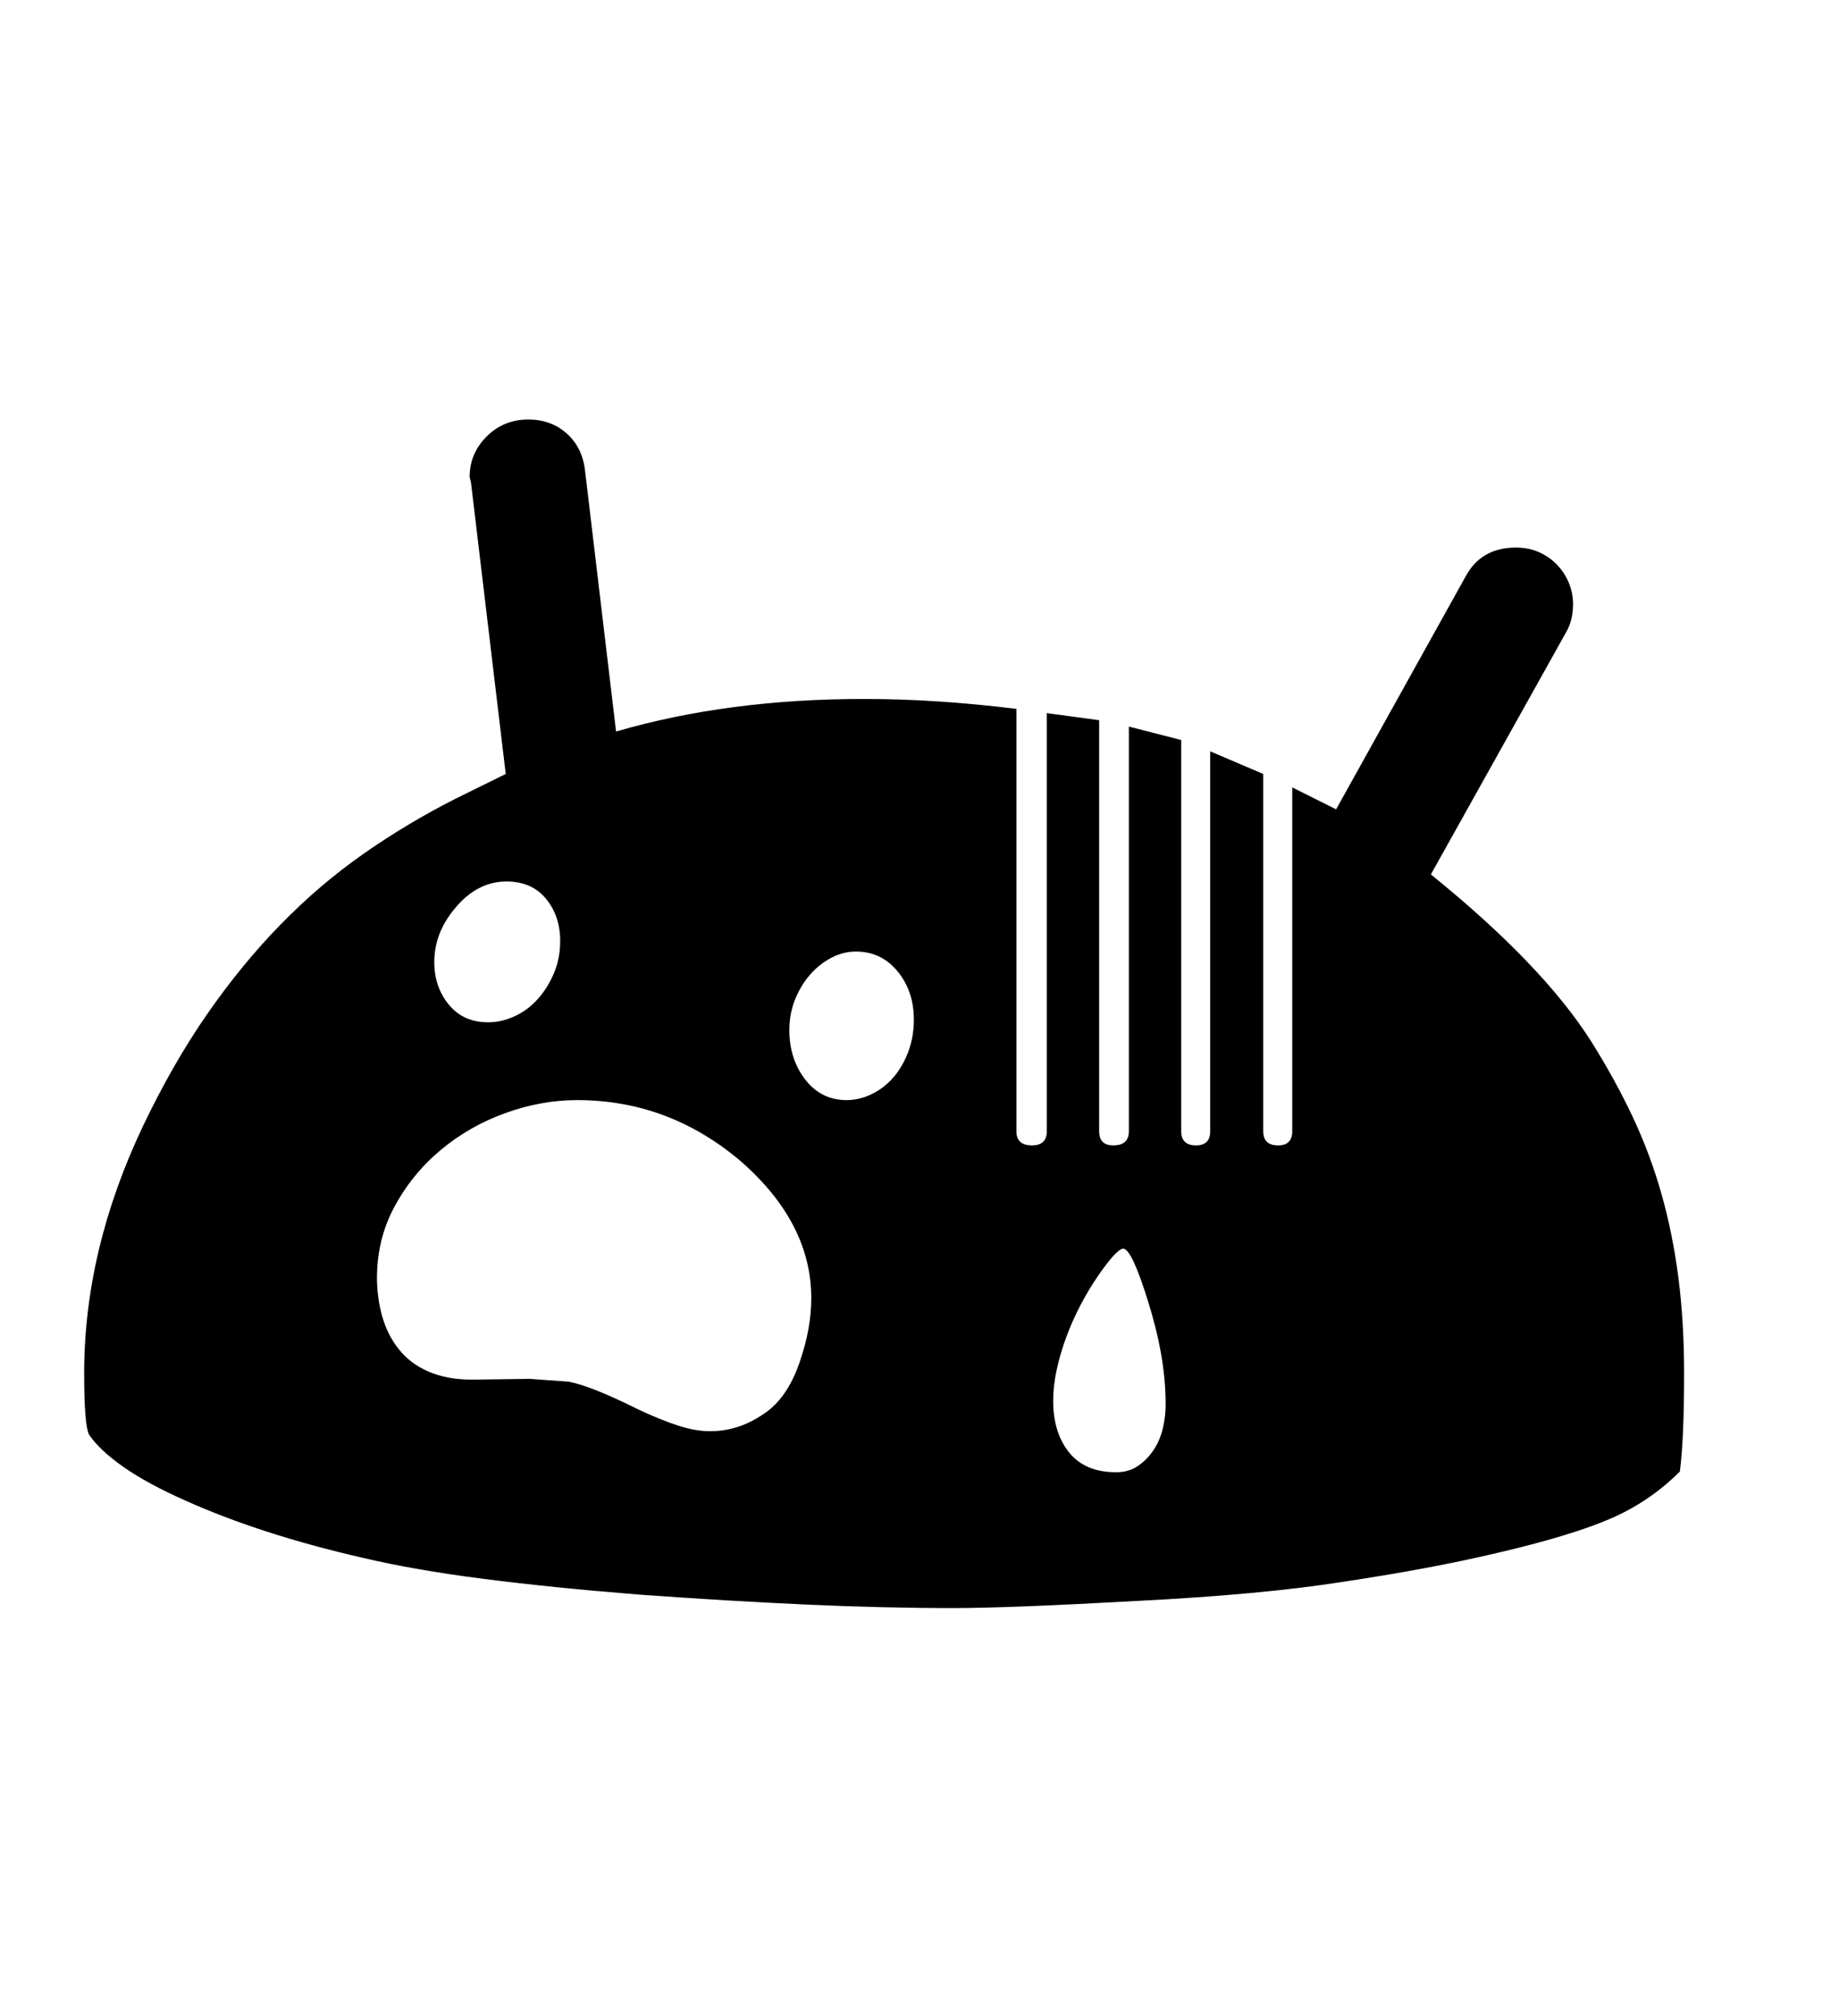 <svg xmlns="http://www.w3.org/2000/svg"
    viewBox="0 0 2600 2850">
  <!--
Digitized data copyright © 2011, Google Corporation.
Android is a trademark of Google and may be registered in certain jurisdictions.
Licensed under the Apache License, Version 2.0
http://www.apache.org/licenses/LICENSE-2.0
  -->
<path d="M614 1360L614 1360Q614 1395 634.5 1420 655 1445 690 1445L690 1445Q709 1445 727.5 1436.5 746 1428 760 1412.5 774 1397 783 1376 792 1355 792 1330L792 1330Q792 1295 772 1270.5 752 1246 716 1246L716 1246Q675 1246 644 1283L644 1283Q614 1318 614 1360ZM1292 1441L1292 1441Q1292 1401 1269 1373 1246 1345 1210 1345L1210 1345Q1192 1345 1175 1354 1158 1363 1145 1378 1132 1393 1124 1413 1116 1433 1116 1456L1116 1456Q1116 1497 1138.5 1526 1161 1555 1197 1555L1197 1555Q1215 1555 1232.5 1546.5 1250 1538 1263 1523 1276 1508 1284 1487 1292 1466 1292 1441ZM1578 2081L1578 2081Q1596 2081 1609 2072 1622 2063 1631 2049.5 1640 2036 1644 2019 1648 2002 1648 1986L1648 1986Q1648 1950 1641.5 1913.5 1635 1877 1623 1839L1623 1839Q1600 1765 1588 1765L1588 1765Q1579 1765 1552 1804L1552 1804Q1539 1823 1527.5 1845 1516 1867 1507.5 1890 1499 1913 1494 1936 1489 1959 1489 1980L1489 1980Q1489 2025 1511.5 2053 1534 2081 1578 2081ZM1147 1835L1147 1835Q1147 1729 1048 1642L1048 1642Q946 1555 816 1555L816 1555Q765 1555 714 1573.5 663 1592 622.5 1626 582 1660 557 1707 532 1754 533 1811L533 1811Q534 1842 542.5 1867.5 551 1893 568 1912 585 1931 611.5 1941 638 1951 674 1950L674 1950 749 1949 804 1953Q820 1956 845 1966 870 1976 904 1993L904 1993Q934 2007 958.5 2015 983 2023 1004 2023L1004 2023Q1044 2023 1079 1999L1079 1999Q1112 1978 1130 1927L1130 1927Q1139 1901 1143 1878.5 1147 1856 1147 1835ZM2381 1941L2381 1941Q2381 2034 2375 2080L2375 2080Q2332 2123 2276 2147L2276 2147Q2220 2171 2117 2195L2117 2195Q2066 2207 2012 2217 1958 2227 1898 2236L1898 2236Q1784 2254 1606 2263L1606 2263Q1516 2268 1451.5 2270.5 1387 2273 1347 2273L1347 2273Q1249 2273 1139 2268 1029 2263 904 2254L904 2254Q779 2244 682 2231.5 585 2219 513 2202L513 2202Q369 2169 262 2121L262 2121Q208 2097 174.5 2073.5 141 2050 126 2028L126 2028Q119 2015 119 1941L119 1941Q119 1767 202 1592L202 1592Q244 1504 292.5 1434 341 1364 396 1307.5 451 1251 513 1207.5 575 1164 644 1129L644 1129 715 1094 666 683 664 674Q664 641 688 617 712 593 747 593L747 593Q779 593 801 612.5 823 632 827 664L827 664 871 1034Q950 1011 1037.5 999.5 1125 988 1221 988L1221 988Q1274 988 1327 991.5 1380 995 1437 1002L1437 1002 1437 1599Q1437 1619 1459 1619L1459 1619Q1480 1619 1480 1599L1480 1599 1480 1008 1554 1018 1554 1599Q1554 1619 1574 1619L1574 1619Q1596 1619 1596 1599L1596 1599 1596 1027 1670 1046 1670 1599Q1670 1619 1691 1619L1691 1619Q1711 1619 1711 1599L1711 1599 1711 1062 1786 1094 1786 1599Q1786 1619 1807 1619L1807 1619Q1827 1619 1827 1599L1827 1599 1827 1113 1889 1144 2072 815Q2094 774 2143 774L2143 774Q2162 774 2177 781 2192 788 2202.5 799.5 2213 811 2218.5 825 2224 839 2224 854L2224 854Q2224 877 2214 894L2214 894 2023 1236Q2180 1363 2249 1471L2249 1471Q2283 1525 2308 1578 2333 1631 2349 1687.5 2365 1744 2373 1806.5 2381 1869 2381 1941Z"/>
</svg>